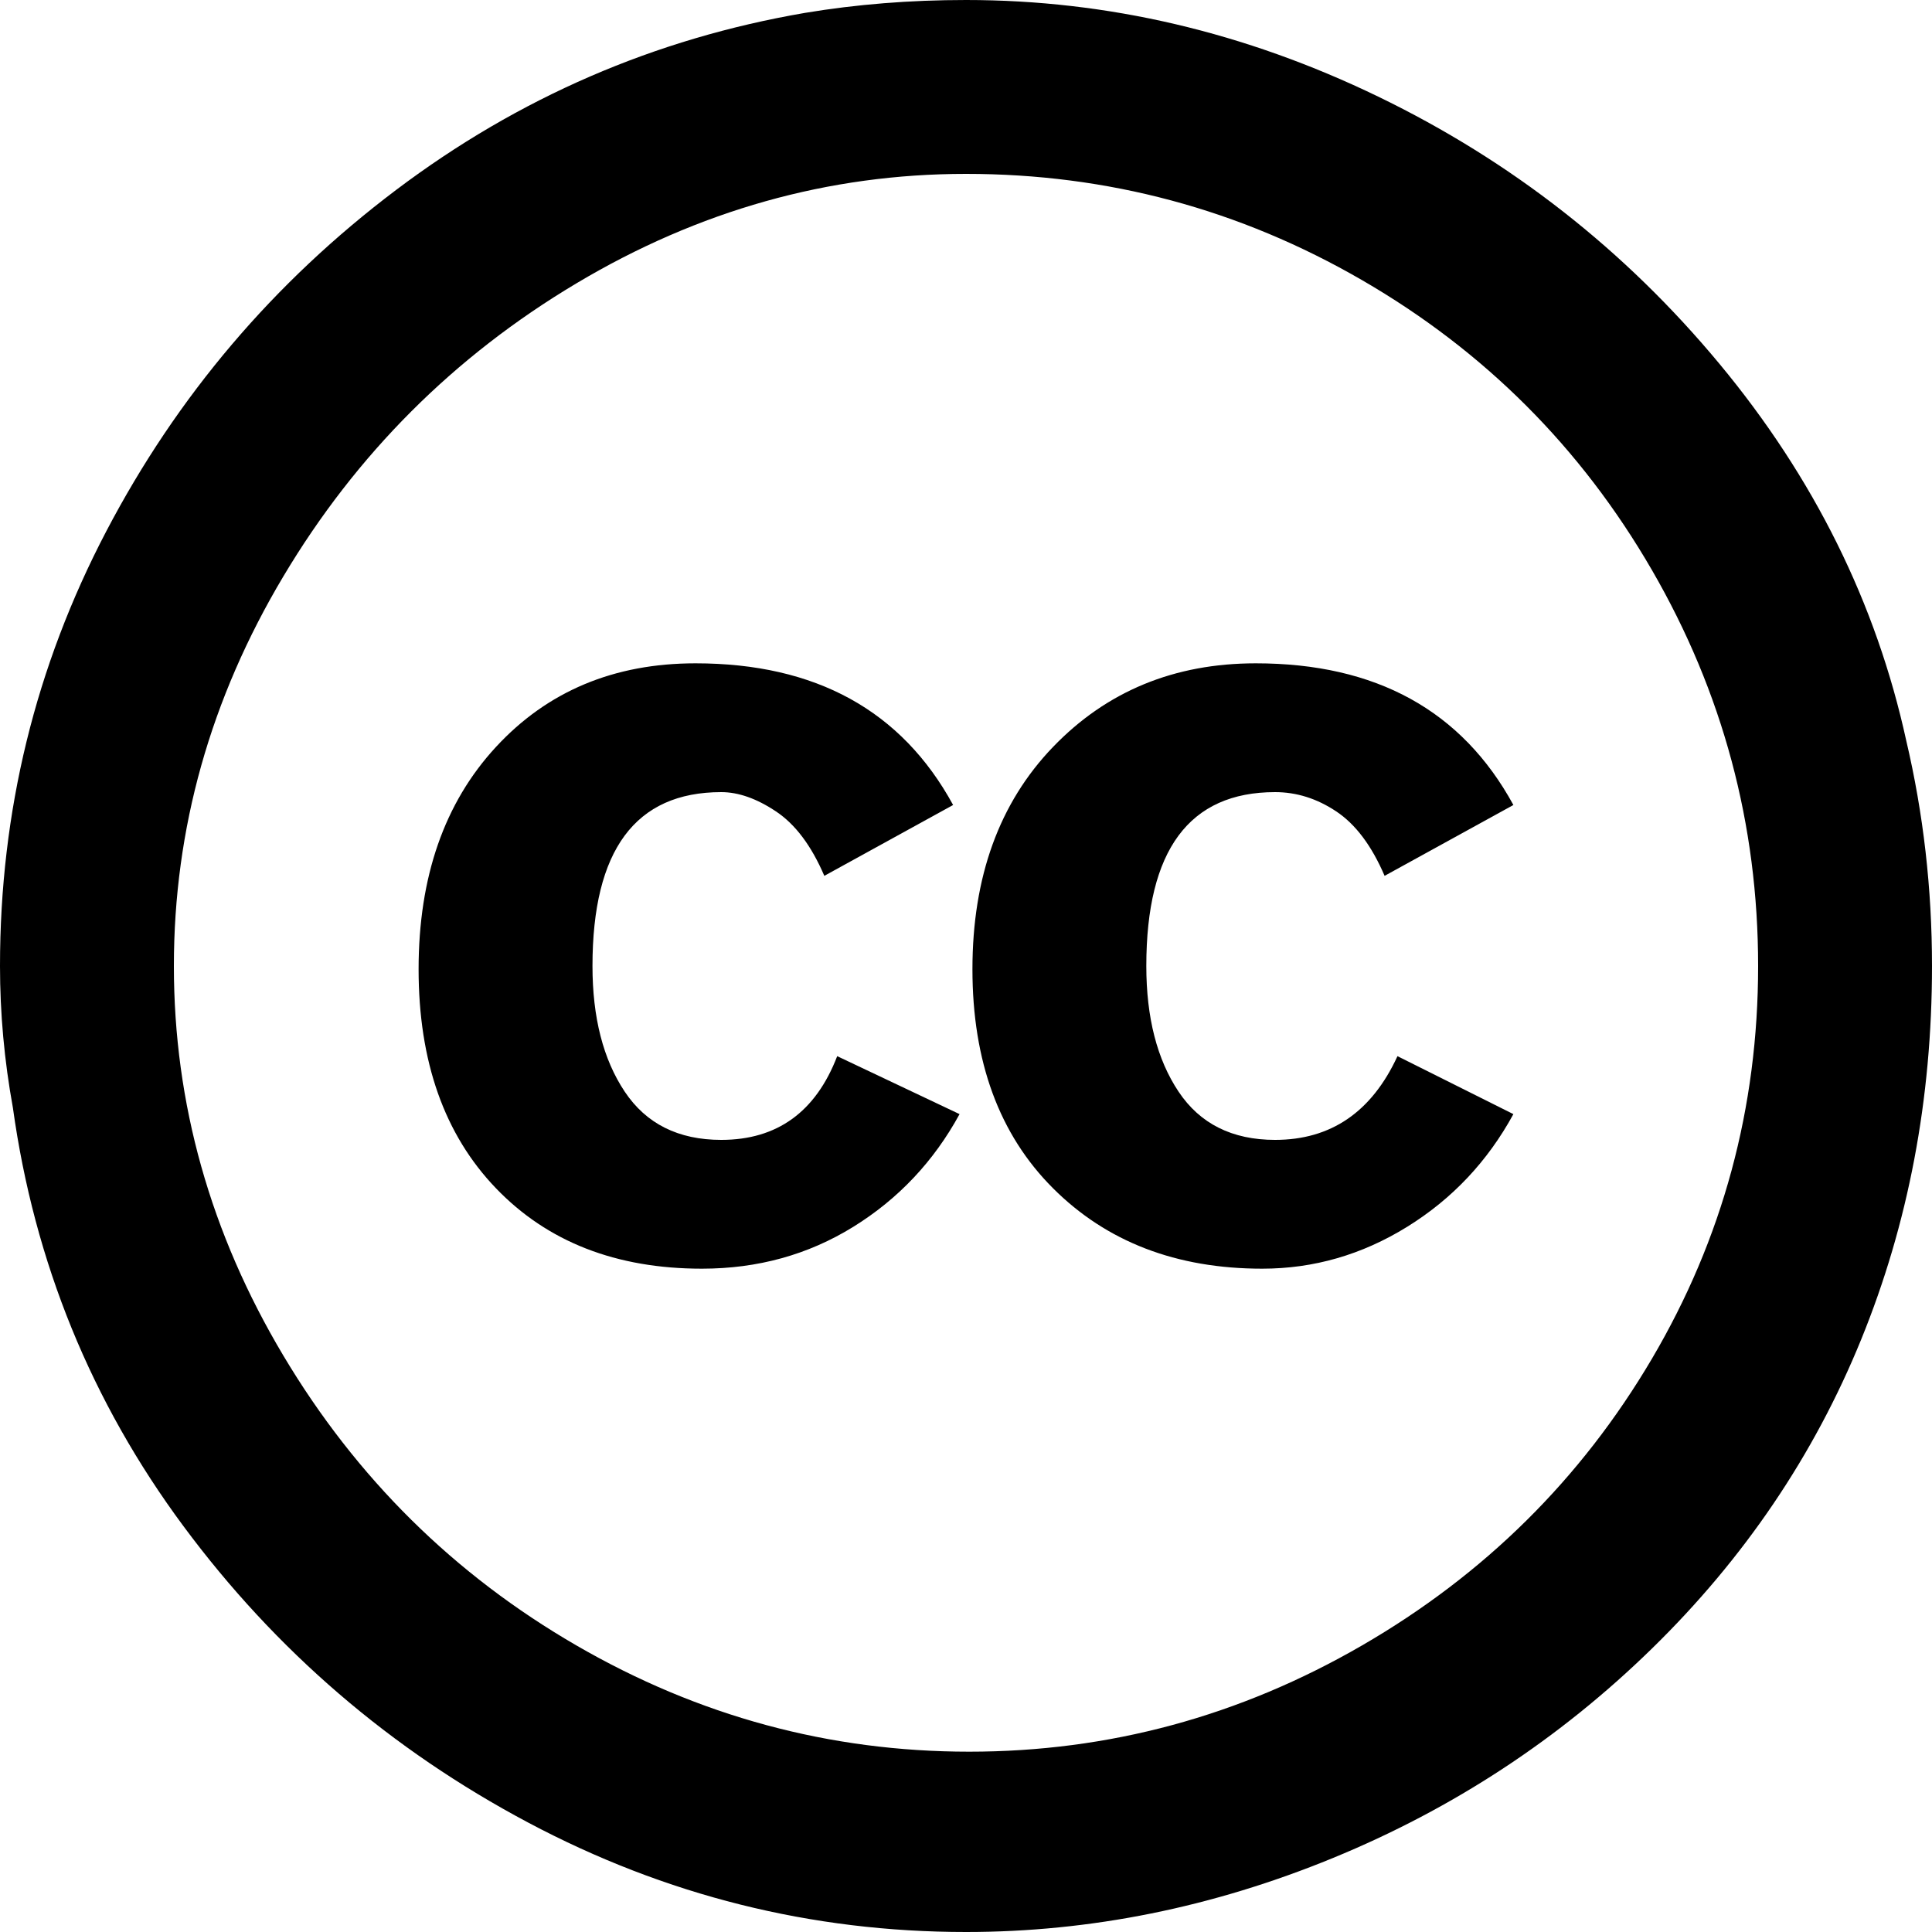 <svg viewBox="0 0 300 300.002" xmlns="http://www.w3.org/2000/svg"><path d="M150 0q33 0 64 15t53 41.5Q289 83 296 115q4 17 4 35 0 31-11 58t-32.5 48Q235 277 207 288.5T150 300q-36 0-68-17t-53.5-46Q7 208 2 172q-2-11-2-22 0-36 16.5-67.5t45-53Q90 8 125 2q12-2 25-2zm0 27q-32 0-60.5 17T44 89.5Q27 118 27 150t17 60.5q17 28.5 45.5 45t61 16.5q32.5 0 61-16.5t45-44.5q16.5-28 16.5-61t-16.5-61.5q-16.5-28.5-45-45T150 27zm-2 98l-20 11q-3-7-7.5-10t-8.5-3q-20 0-20 27 0 12 5 19.5t15 7.5q13 0 18-13l19 9q-6 11-16.5 17.5T109 197q-20 0-32-12.5t-12-34Q65 129 77 116t31-13q28 0 40 22zm87 0l-20 11q-3-7-7.5-10t-9.5-3q-20 0-20 27 0 12 5 19.5t15 7.5q13 0 19-13l18 9q-6 11-16.5 17.5T196 197q-20 0-32.5-12.5t-12.5-34q0-21.5 12.5-34.5t31.5-13q28 0 40 22z"/></svg>